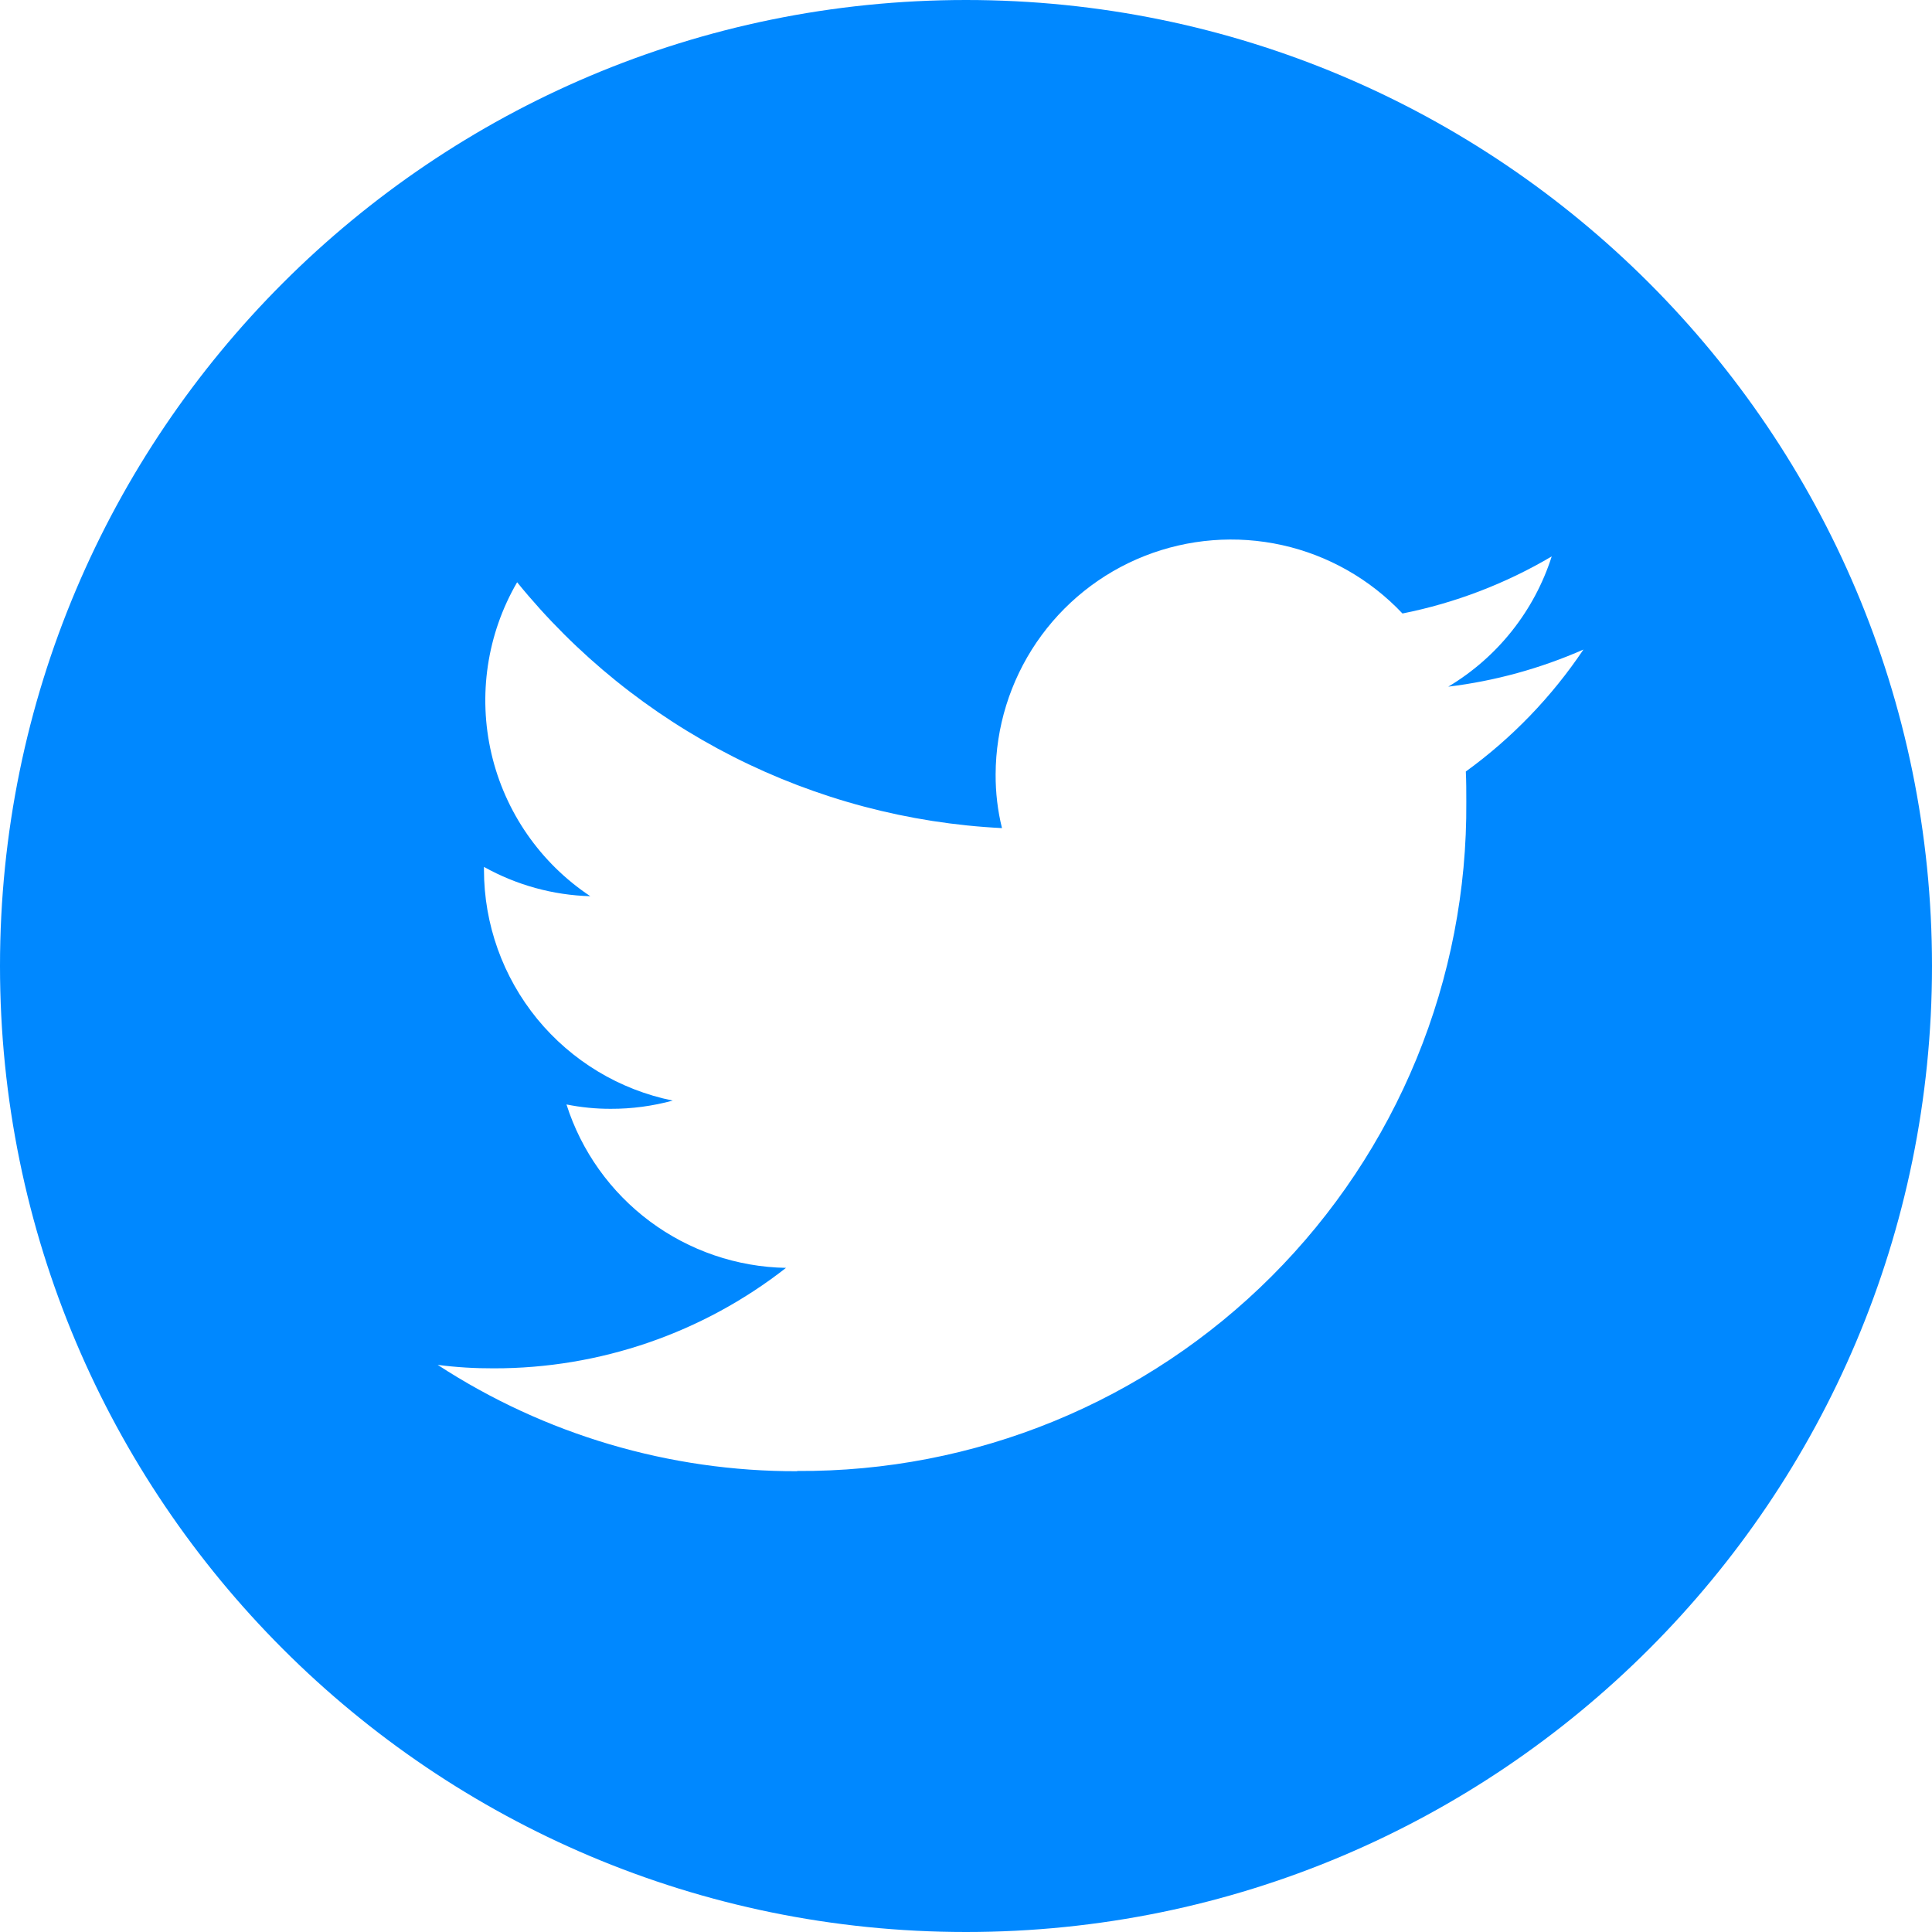 <svg width="24" height="24" viewBox="0 0 24 24" fill="none" xmlns="http://www.w3.org/2000/svg">
<path fill-rule="evenodd" clip-rule="evenodd" d="M24 12C24 18.627 18.627 24 12 24C5.373 24 0 18.627 0 12C0 5.373 5.373 0 12 0C18.627 0 24 5.373 24 12ZM13.092 17.655C12.08 18.07 10.995 18.28 9.902 18.273L9.903 18.276C8.318 18.28 6.765 17.821 5.437 16.955C5.668 16.985 5.901 16.999 6.134 16.998C7.449 17 8.728 16.561 9.764 15.75C9.154 15.739 8.563 15.537 8.074 15.173C7.585 14.809 7.222 14.301 7.037 13.72C7.218 13.756 7.403 13.775 7.588 13.774C7.848 13.775 8.107 13.74 8.357 13.672C7.696 13.538 7.101 13.179 6.673 12.657C6.246 12.134 6.012 11.48 6.012 10.805V10.769C6.417 10.995 6.87 11.12 7.333 11.133C6.713 10.721 6.274 10.088 6.105 9.363C5.936 8.638 6.05 7.876 6.424 7.233C7.157 8.136 8.073 8.875 9.11 9.401C10.148 9.927 11.285 10.229 12.447 10.287C12.393 10.069 12.367 9.845 12.368 9.62C12.37 9.035 12.547 8.464 12.876 7.98C13.206 7.496 13.673 7.122 14.217 6.907C14.761 6.692 15.358 6.645 15.929 6.772C16.5 6.899 17.02 7.195 17.422 7.621C18.075 7.491 18.702 7.251 19.276 6.912C19.059 7.59 18.602 8.165 17.991 8.53C18.57 8.46 19.136 8.304 19.67 8.069C19.276 8.656 18.782 9.169 18.209 9.584C18.215 9.705 18.215 9.832 18.215 9.959V9.959C18.223 11.053 18.013 12.137 17.598 13.149C17.182 14.162 16.57 15.081 15.797 15.854C15.023 16.628 14.104 17.24 13.092 17.655Z" fill="#0088FF"/>
</svg>
